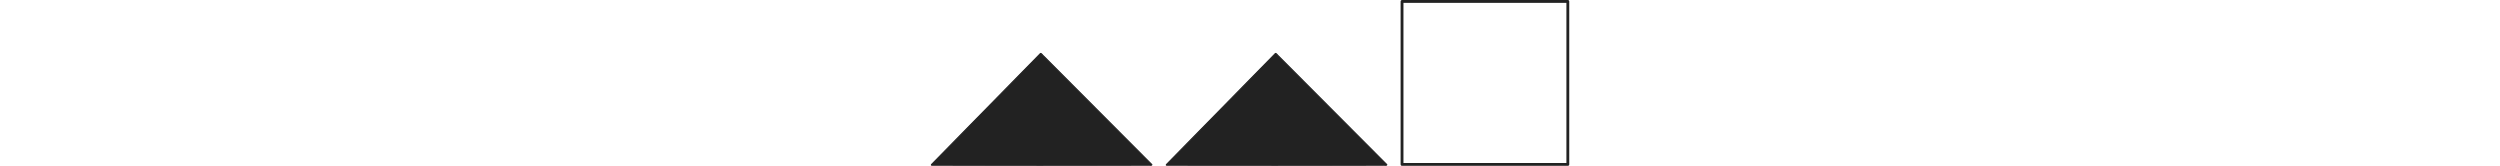 <?xml version="1.0" encoding="UTF-8" standalone="no"?>
<!-- Created with Inkscape (http://www.inkscape.org/) -->

<svg
   xmlns:dc="http://purl.org/dc/elements/1.1/"
   xmlns:cc="http://creativecommons.org/ns#"
   xmlns:rdf="http://www.w3.org/1999/02/22-rdf-syntax-ns#"
   xmlns:svg="http://www.w3.org/2000/svg"
   xmlns="http://www.w3.org/2000/svg"
   xmlns:sodipodi="http://sodipodi.sourceforge.net/DTD/sodipodi-0.dtd"
   xmlns:inkscape="http://www.inkscape.org/namespaces/inkscape"
   width="455mm"
   height="30.182mm"
   viewBox="0 0 455 30.182"
   version="1.1"
   id="svg2578"
   inkscape:version="0.92.5 (2060ec1f9f, 2020-04-08)"
   sodipodi:docname="example-0.svg">
  <defs
     id="defs2572" />
  <sodipodi:namedview
     id="base"
     pagecolor="#ffffff"
     bordercolor="#666666"
     borderopacity="1.0"
     inkscape:pageopacity="0.0"
     inkscape:pageshadow="2"
     inkscape:zoom="0.35"
     inkscape:cx="-11.823654"
     inkscape:cy="-0.10634731"
     inkscape:document-units="mm"
     inkscape:current-layer="layer1"
     showgrid="false"
     fit-margin-top="0"
     fit-margin-left="0"
     fit-margin-right="0"
     fit-margin-bottom="0"
     inkscape:window-width="2488"
     inkscape:window-height="1376"
     inkscape:window-x="72"
     inkscape:window-y="27"
     inkscape:window-maximized="1" />
  <g
     inkscape:label="Layer 1"
     inkscape:groupmode="layer"
     id="layer1"
     transform="translate(-177.753,-118.623)">
    <g
       id="g1964"
       transform="translate(322.54,98.295)">
      <rect
         y="20.587"
         x="110.383"
         height="29.664"
         width="30.175"
         id="rect917"
         style="opacity:1;fill:none;fill-opacity:1;stroke:#222222;stroke-width:0.518;stroke-linecap:round;stroke-linejoin:round;stroke-miterlimit:4;stroke-dasharray:none;stroke-dashoffset:0;stroke-opacity:1" />
      <path
         inkscape:export-ydpi="300"
         inkscape:export-xdpi="300"
         inkscape:connector-curvature="0"
         id="path1100-0-7-5"
         d="m 67.474,50.286 c 6.622,-6.747 13.244,-13.494 19.865,-20.242 0.246,0.009 0.393,0.363 0.6,0.501 6.562,6.58 13.123,13.16 19.685,19.74 -0.018,0.255 -0.508,0.057 -0.711,0.12 -13.13,0.021 -26.26,0.02 -39.39,-8.02e-4 -0.06,-0.002 -0.088,-0.079 -0.05,-0.119 z"
         style="opacity:1;fill:#222222;fill-opacity:1;stroke:#222222;stroke-width:0.179;stroke-linecap:round;stroke-linejoin:round;stroke-miterlimit:4;stroke-dasharray:none;stroke-dashoffset:0;stroke-opacity:1" />
      <path
         inkscape:export-ydpi="300"
         inkscape:export-xdpi="300"
         inkscape:connector-curvature="0"
         id="path1100-0-7-5-3"
         d="m 24.717,50.286 c 6.622,-6.747 13.244,-13.494 19.865,-20.242 0.246,0.009 0.393,0.363 0.6,0.501 6.562,6.58 13.123,13.16 19.685,19.74 -0.018,0.255 -0.508,0.057 -0.711,0.12 -13.13,0.021 -26.26,0.02 -39.39,-7.94e-4 -0.06,-0.002 -0.088,-0.079 -0.05,-0.119 z"
         style="opacity:1;fill:#222222;fill-opacity:1;stroke:#222222;stroke-width:0.179;stroke-linecap:round;stroke-linejoin:round;stroke-miterlimit:4;stroke-dasharray:none;stroke-dashoffset:0;stroke-opacity:1" />
    </g>
  </g>
</svg>
